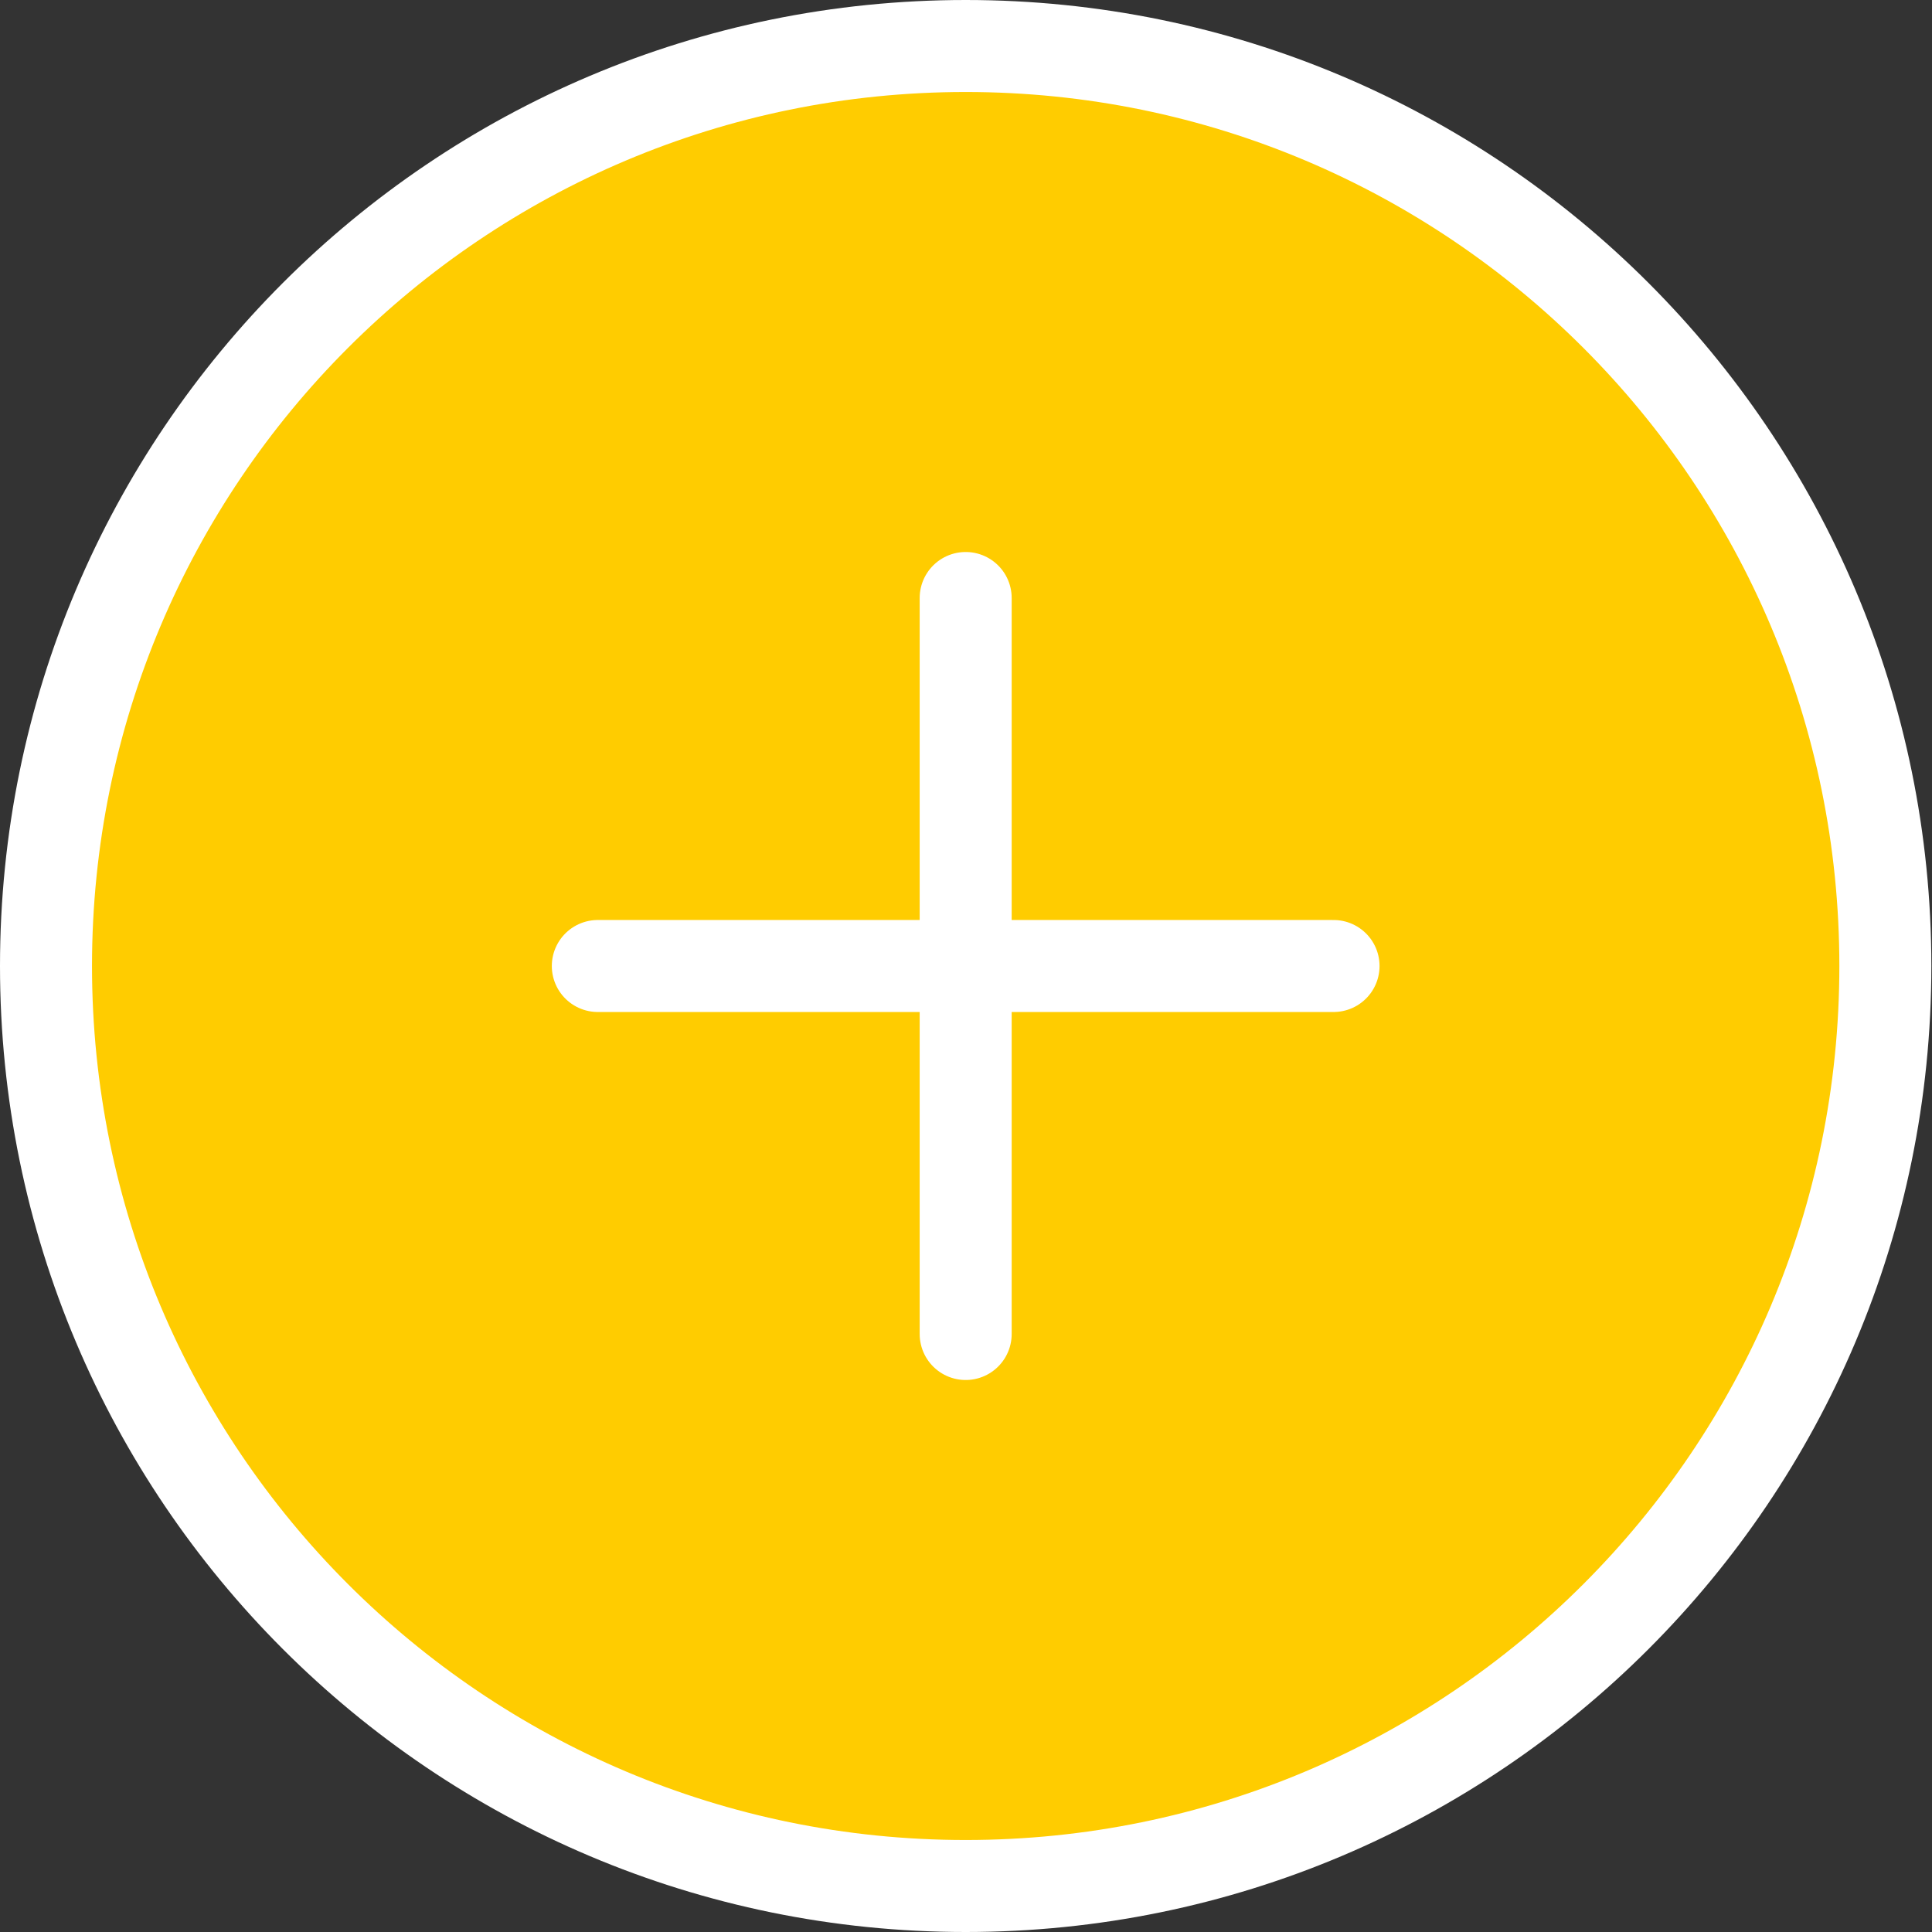 <svg width="42" height="42" viewBox="0 0 42 42" fill="none" xmlns="http://www.w3.org/2000/svg">
<rect x="0" y="0" width="42" height="42" fill="#333333" stroke="none"/>
<g id="Group 217">
<g id="Icon">
<path d="M20.993 41C32.035 41 40.986 32.046 40.986 21C40.986 9.954 32.035 1 20.993 1C9.951 1 1 9.954 1 21C1 32.046 9.951 41 20.993 41Z" fill="#FFCC00"/>
<path d="M20.993 13V29M12.996 21H28.99M40.986 21C40.986 32.046 32.035 41 20.993 41C9.951 41 1 32.046 1 21C1 9.954 9.951 1 20.993 1C32.035 1 40.986 9.954 40.986 21Z" stroke="white" stroke-width="2" stroke-linecap="round" stroke-linejoin="round"/>
</g>
</g>
</svg>
